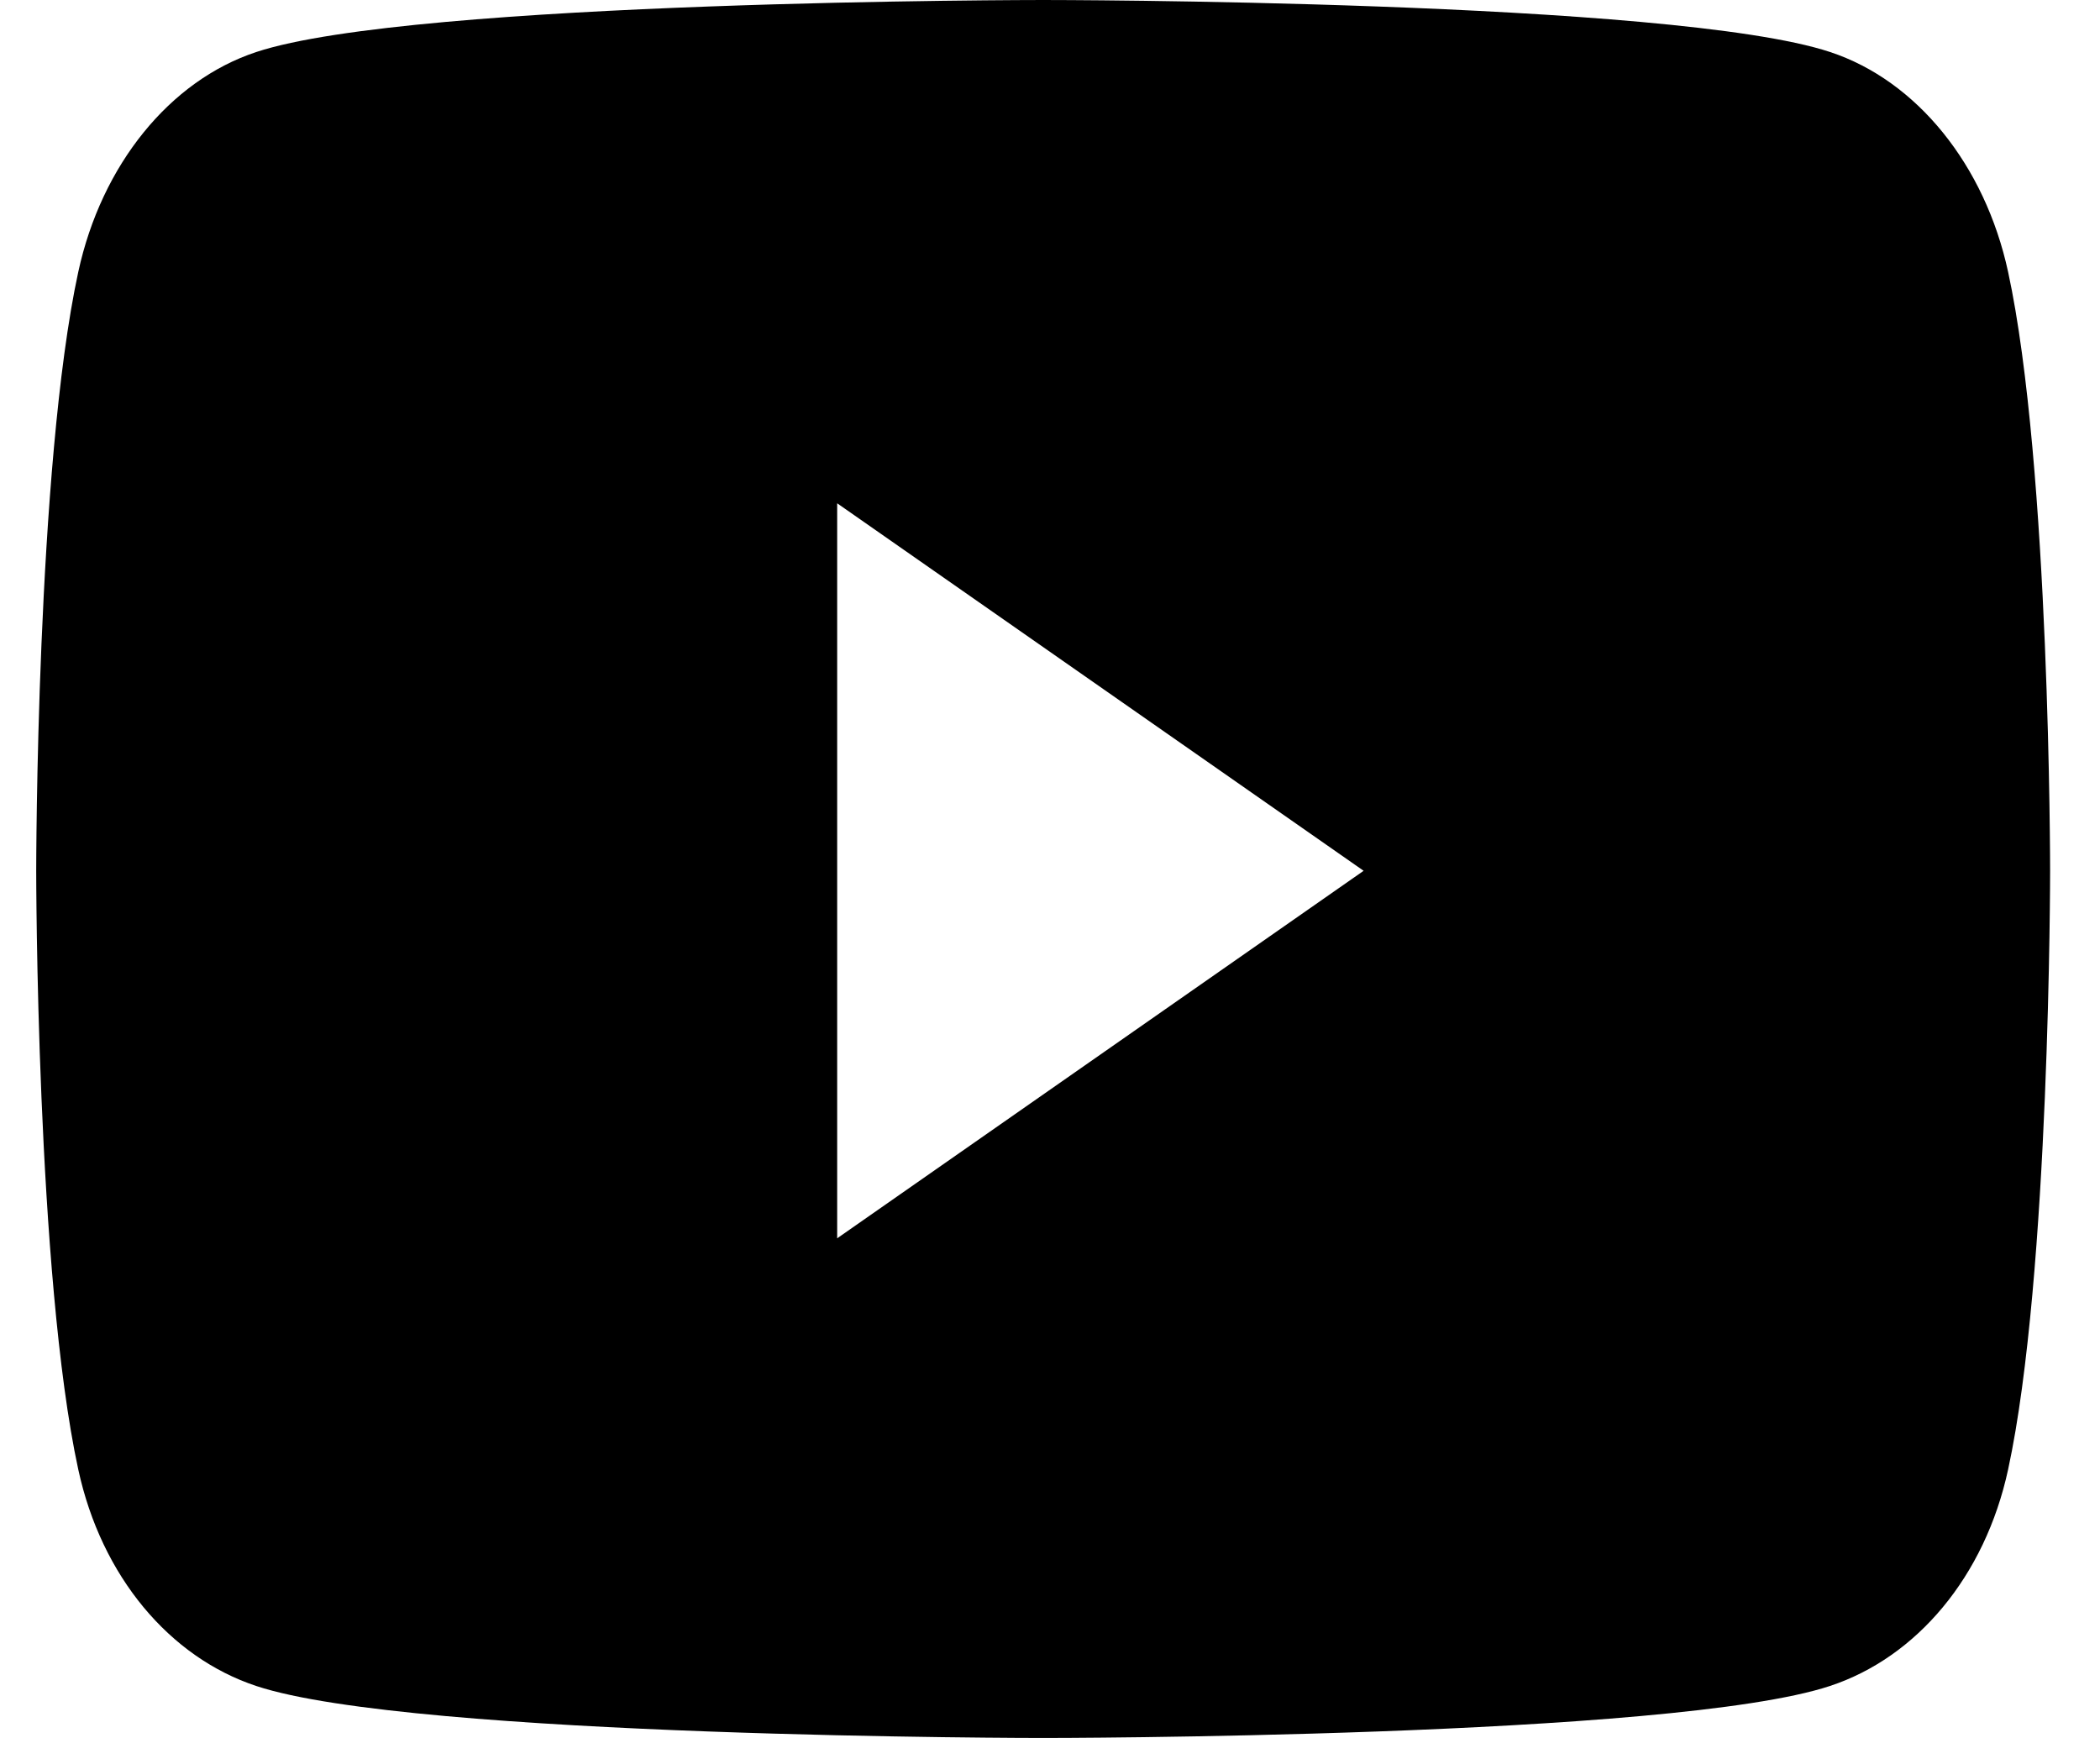 <svg viewBox="0 0 29 24" fill="none" xmlns="http://www.w3.org/2000/svg">
  <path d="M27.731 3.755c-.32-1.478-1.262-2.642-2.459-3.037C23.103 0 14.406 0 14.406 0S5.71 0 3.54.718c-1.197.395-2.139 1.56-2.459 3.037C.5 6.435.5 12.025.5 12.025s0 5.59.581 8.268c.32 1.478 1.262 2.594 2.46 2.99C5.708 24 14.405 24 14.405 24s8.697 0 10.866-.718c1.197-.395 2.14-1.51 2.46-2.989.58-2.679.58-8.269.58-8.269s0-5.59-.58-8.269zM11.561 17.1V6.95l7.27 5.075-7.27 5.075z" fill="#000"/>
</svg>
